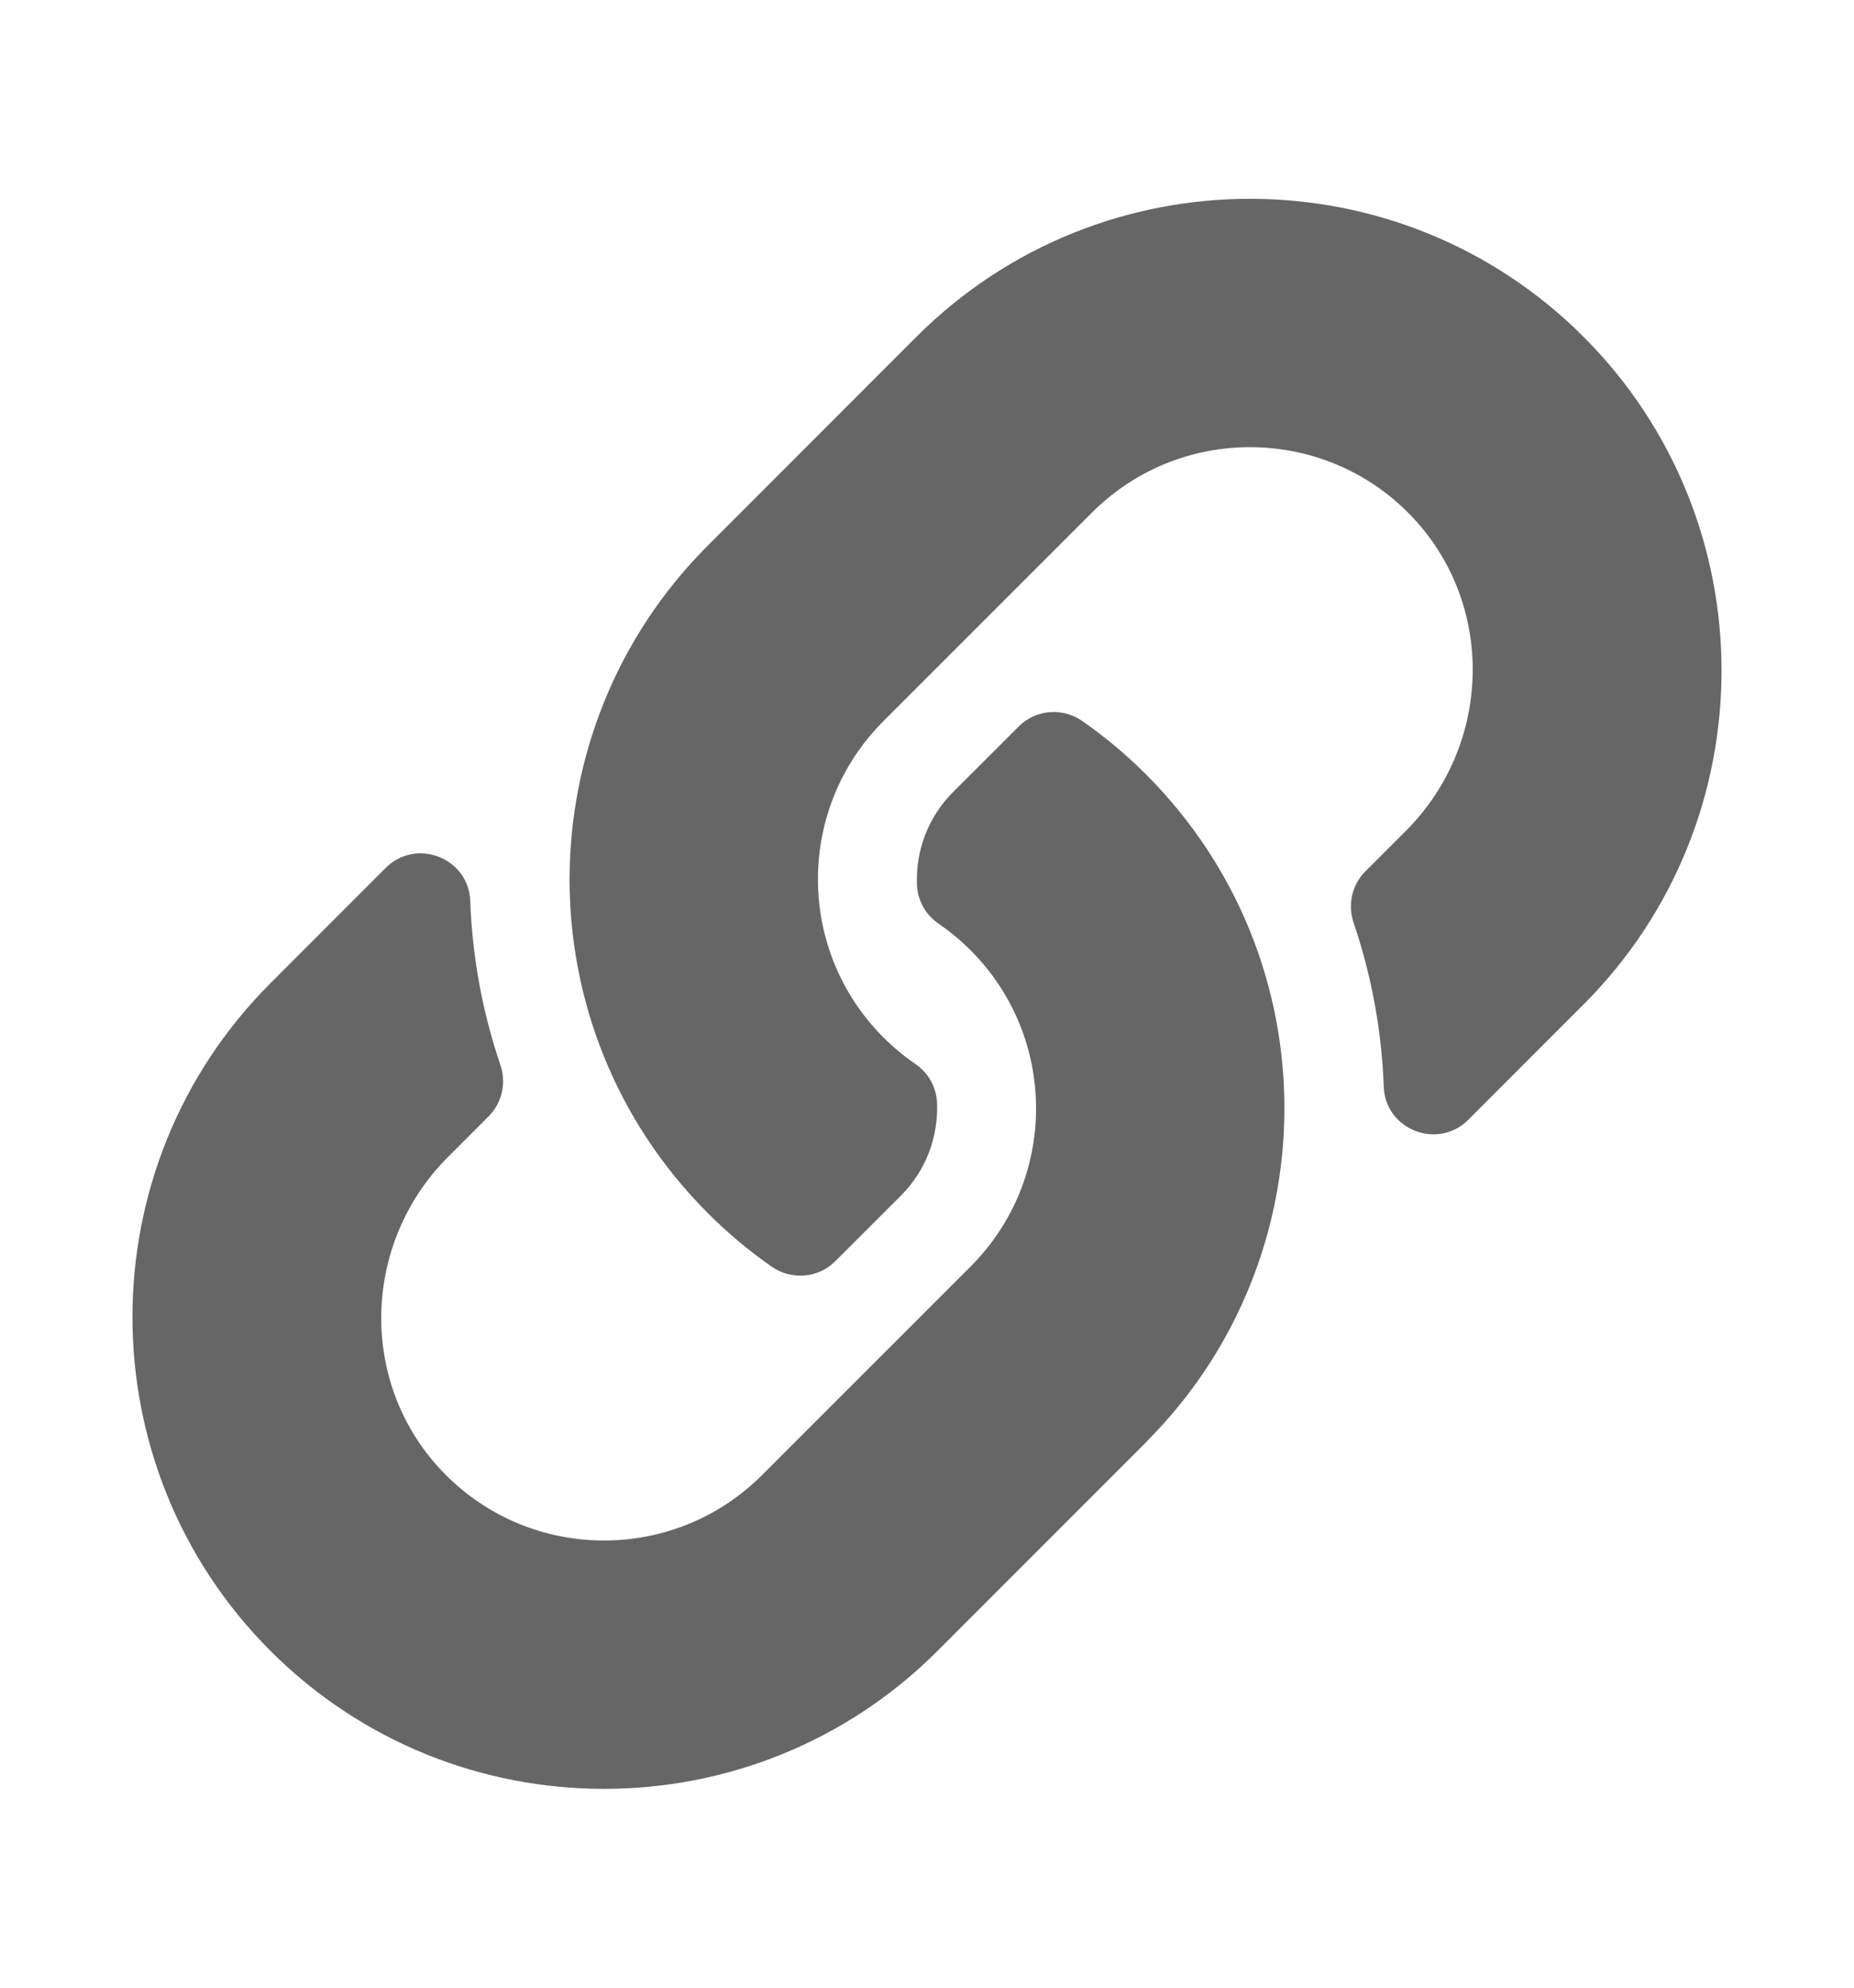 <svg width="14" height="15" viewBox="0 0 14 15" fill="none" xmlns="http://www.w3.org/2000/svg">
<path d="M8.655 5.845C10.055 7.247 10.036 9.494 8.663 10.874C8.661 10.877 8.658 10.88 8.655 10.883L7.08 12.458C5.691 13.847 3.431 13.847 2.042 12.458C0.653 11.069 0.653 8.809 2.042 7.42L2.912 6.55C3.142 6.32 3.539 6.473 3.551 6.799C3.566 7.214 3.641 7.632 3.778 8.035C3.825 8.171 3.792 8.322 3.69 8.424L3.383 8.731C2.726 9.388 2.705 10.457 3.356 11.12C4.013 11.79 5.092 11.794 5.754 11.132L7.329 9.558C7.99 8.897 7.987 7.829 7.329 7.171C7.242 7.084 7.155 7.017 7.087 6.97C7.038 6.937 6.999 6.893 6.97 6.842C6.942 6.79 6.926 6.733 6.924 6.675C6.915 6.427 7.002 6.172 7.198 5.976L7.692 5.483C7.821 5.353 8.024 5.337 8.174 5.442C8.346 5.562 8.507 5.697 8.655 5.845ZM11.958 2.542C10.569 1.153 8.309 1.153 6.92 2.542L5.345 4.117C5.342 4.12 5.339 4.123 5.337 4.125C3.964 5.506 3.945 7.753 5.345 9.155C5.493 9.303 5.654 9.438 5.826 9.558C5.976 9.663 6.179 9.647 6.308 9.517L6.802 9.024C6.998 8.828 7.085 8.573 7.076 8.325C7.074 8.267 7.058 8.21 7.03 8.158C7.001 8.107 6.962 8.063 6.913 8.03C6.845 7.983 6.758 7.916 6.671 7.829C6.013 7.171 6.01 6.103 6.671 5.442L8.246 3.868C8.908 3.206 9.987 3.21 10.644 3.88C11.294 4.543 11.274 5.612 10.617 6.269L10.31 6.576C10.208 6.678 10.175 6.829 10.222 6.965C10.359 7.368 10.434 7.786 10.449 8.201C10.461 8.527 10.858 8.68 11.088 8.45L11.958 7.58C13.347 6.191 13.347 3.931 11.958 2.542Z" fill="#666666"/>
</svg>
